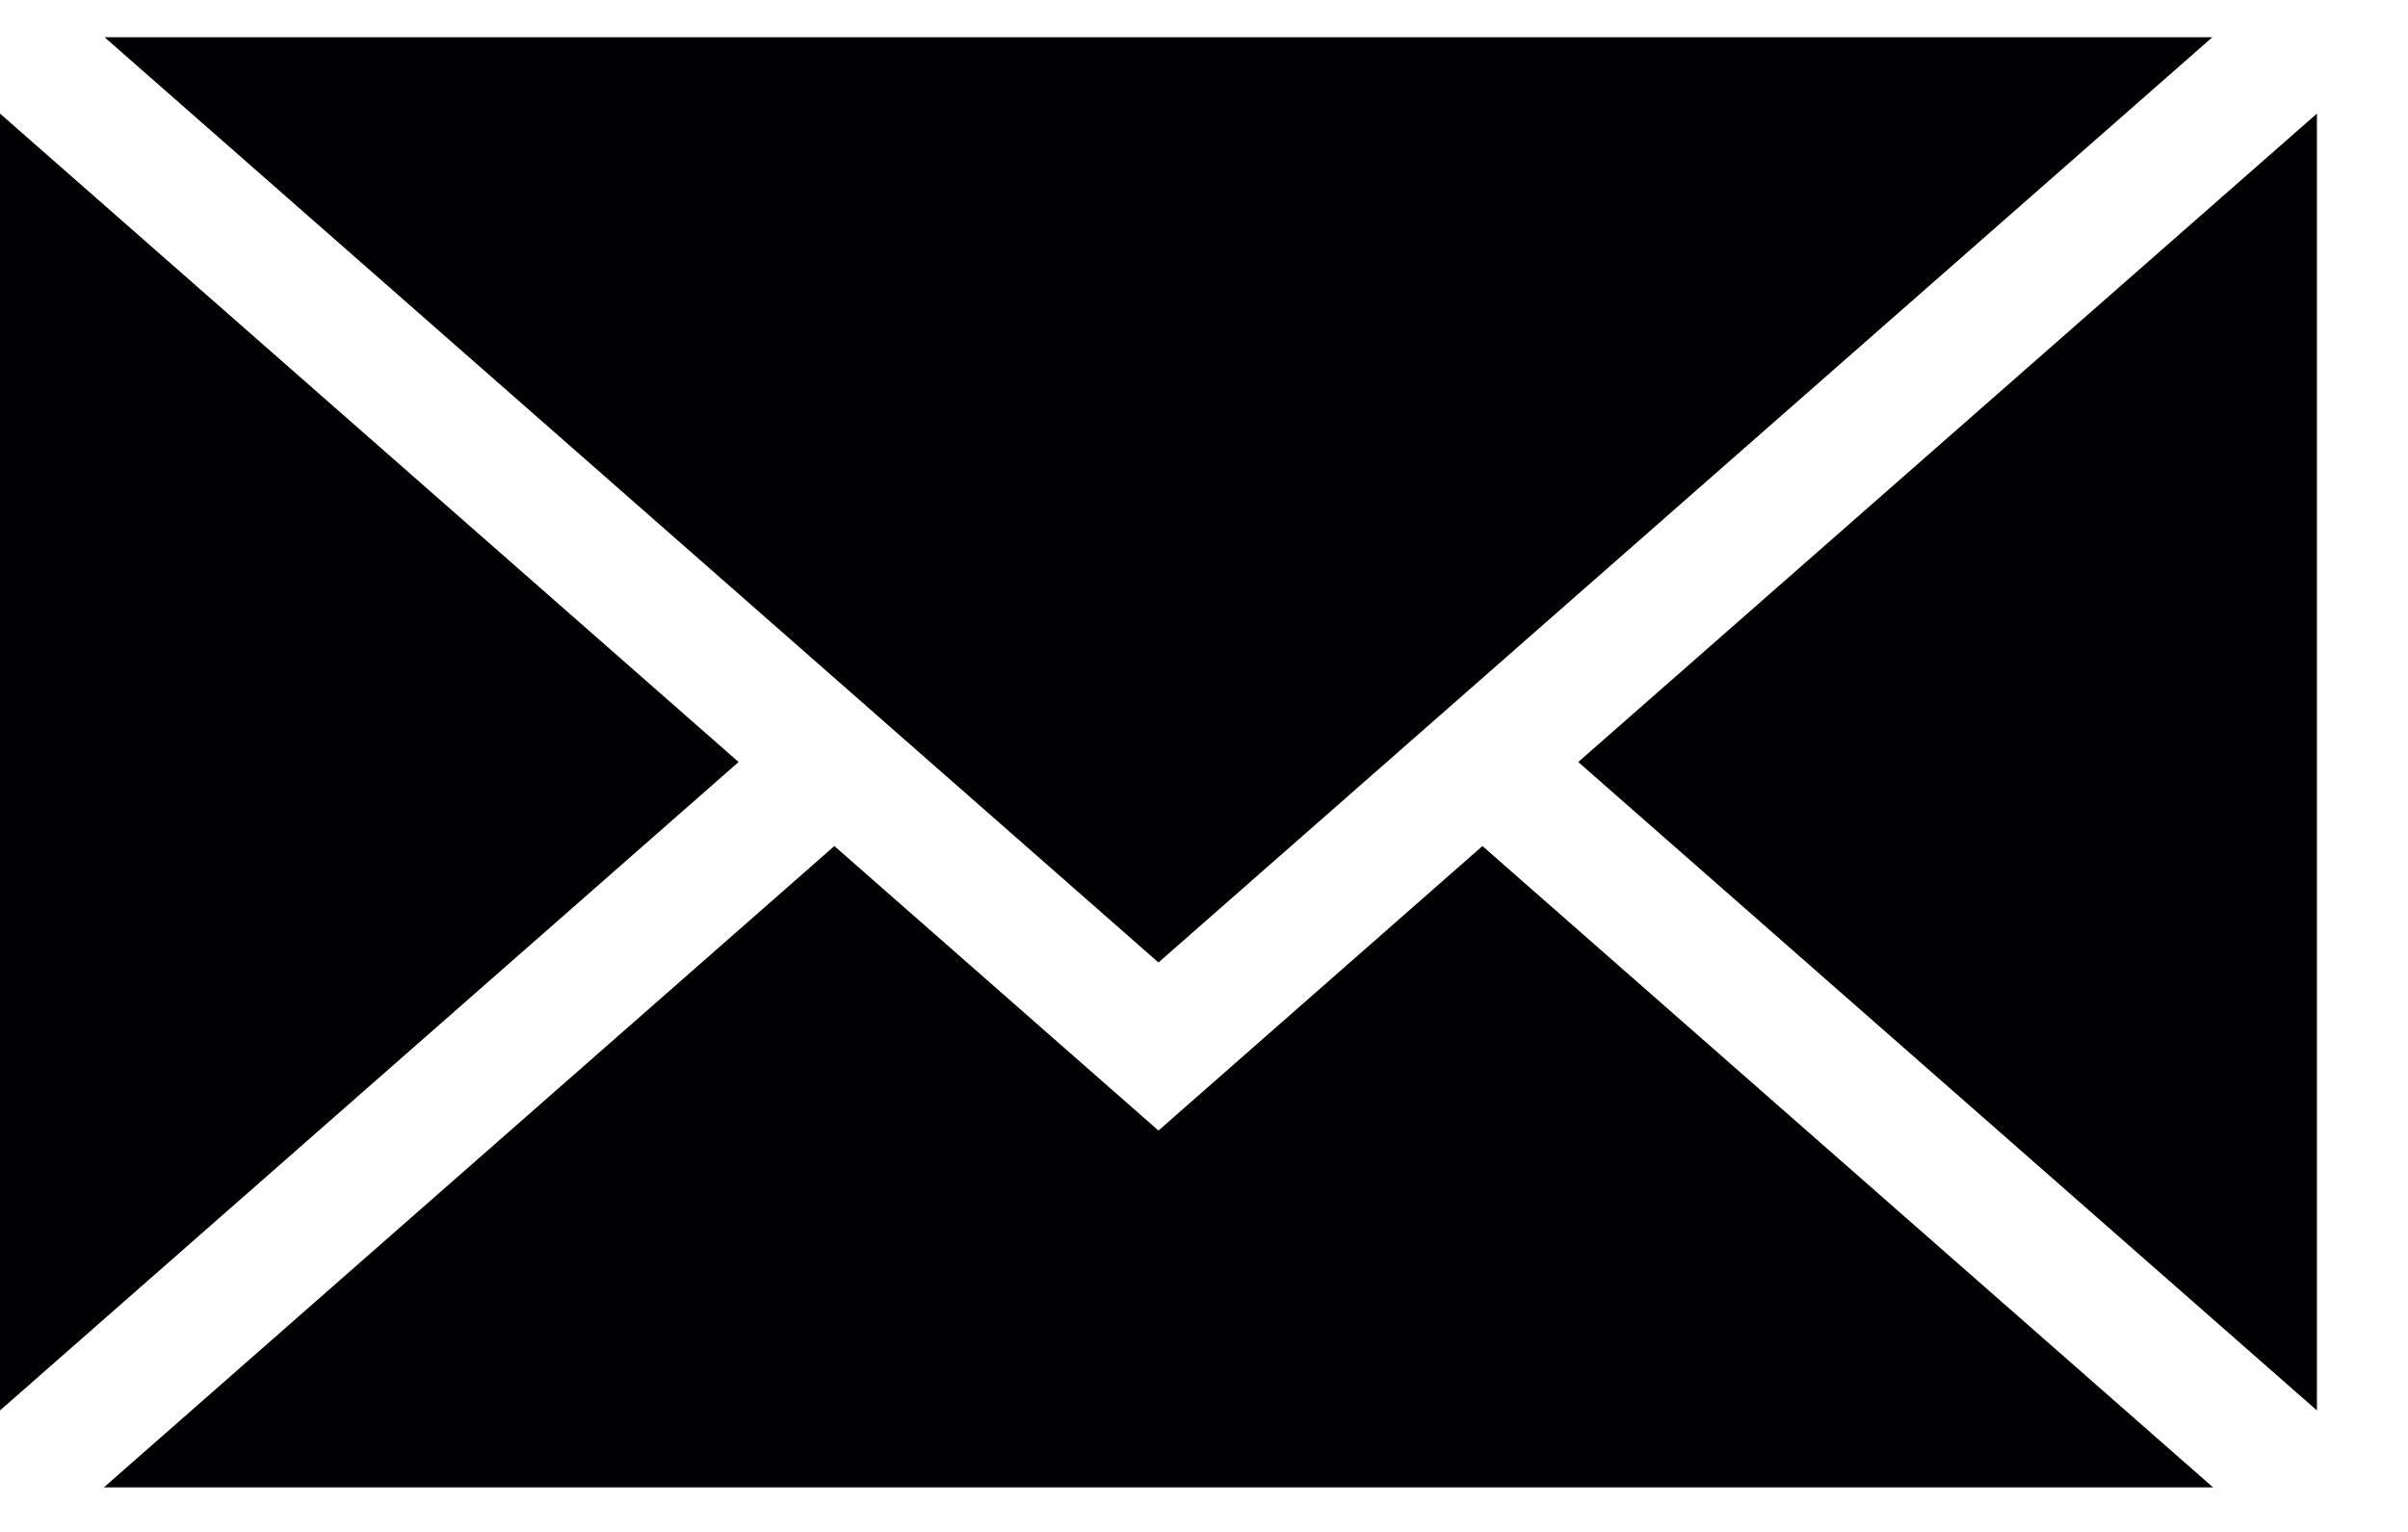 <svg width="22px" height="14px" viewBox="0 0 22 14" version="1.1" xmlns="http://www.w3.org/2000/svg" xmlns:xlink="http://www.w3.org/1999/xlink">
    <title>Email</title>
    <g stroke="none" stroke-width="1" fill="none" fill-rule="evenodd">
        <g transform="translate(-734, -1376)" fill="#010002" fill-rule="nonzero">
            <g transform="translate(734, 1376.3)">
                <polygon points="10.584 8.496 0.955 0.04 20.213 0.04"></polygon>
                <polygon points="6.748 6.664 0 12.59 0 0.738"></polygon>
                <polygon points="7.623 7.432 10.584 10.032 13.544 7.432 20.219 13.293 0.949 13.293"></polygon>
                <polygon points="14.419 6.664 21.168 0.738 21.168 12.59"></polygon>
            </g>
        </g>
    </g>
</svg>
